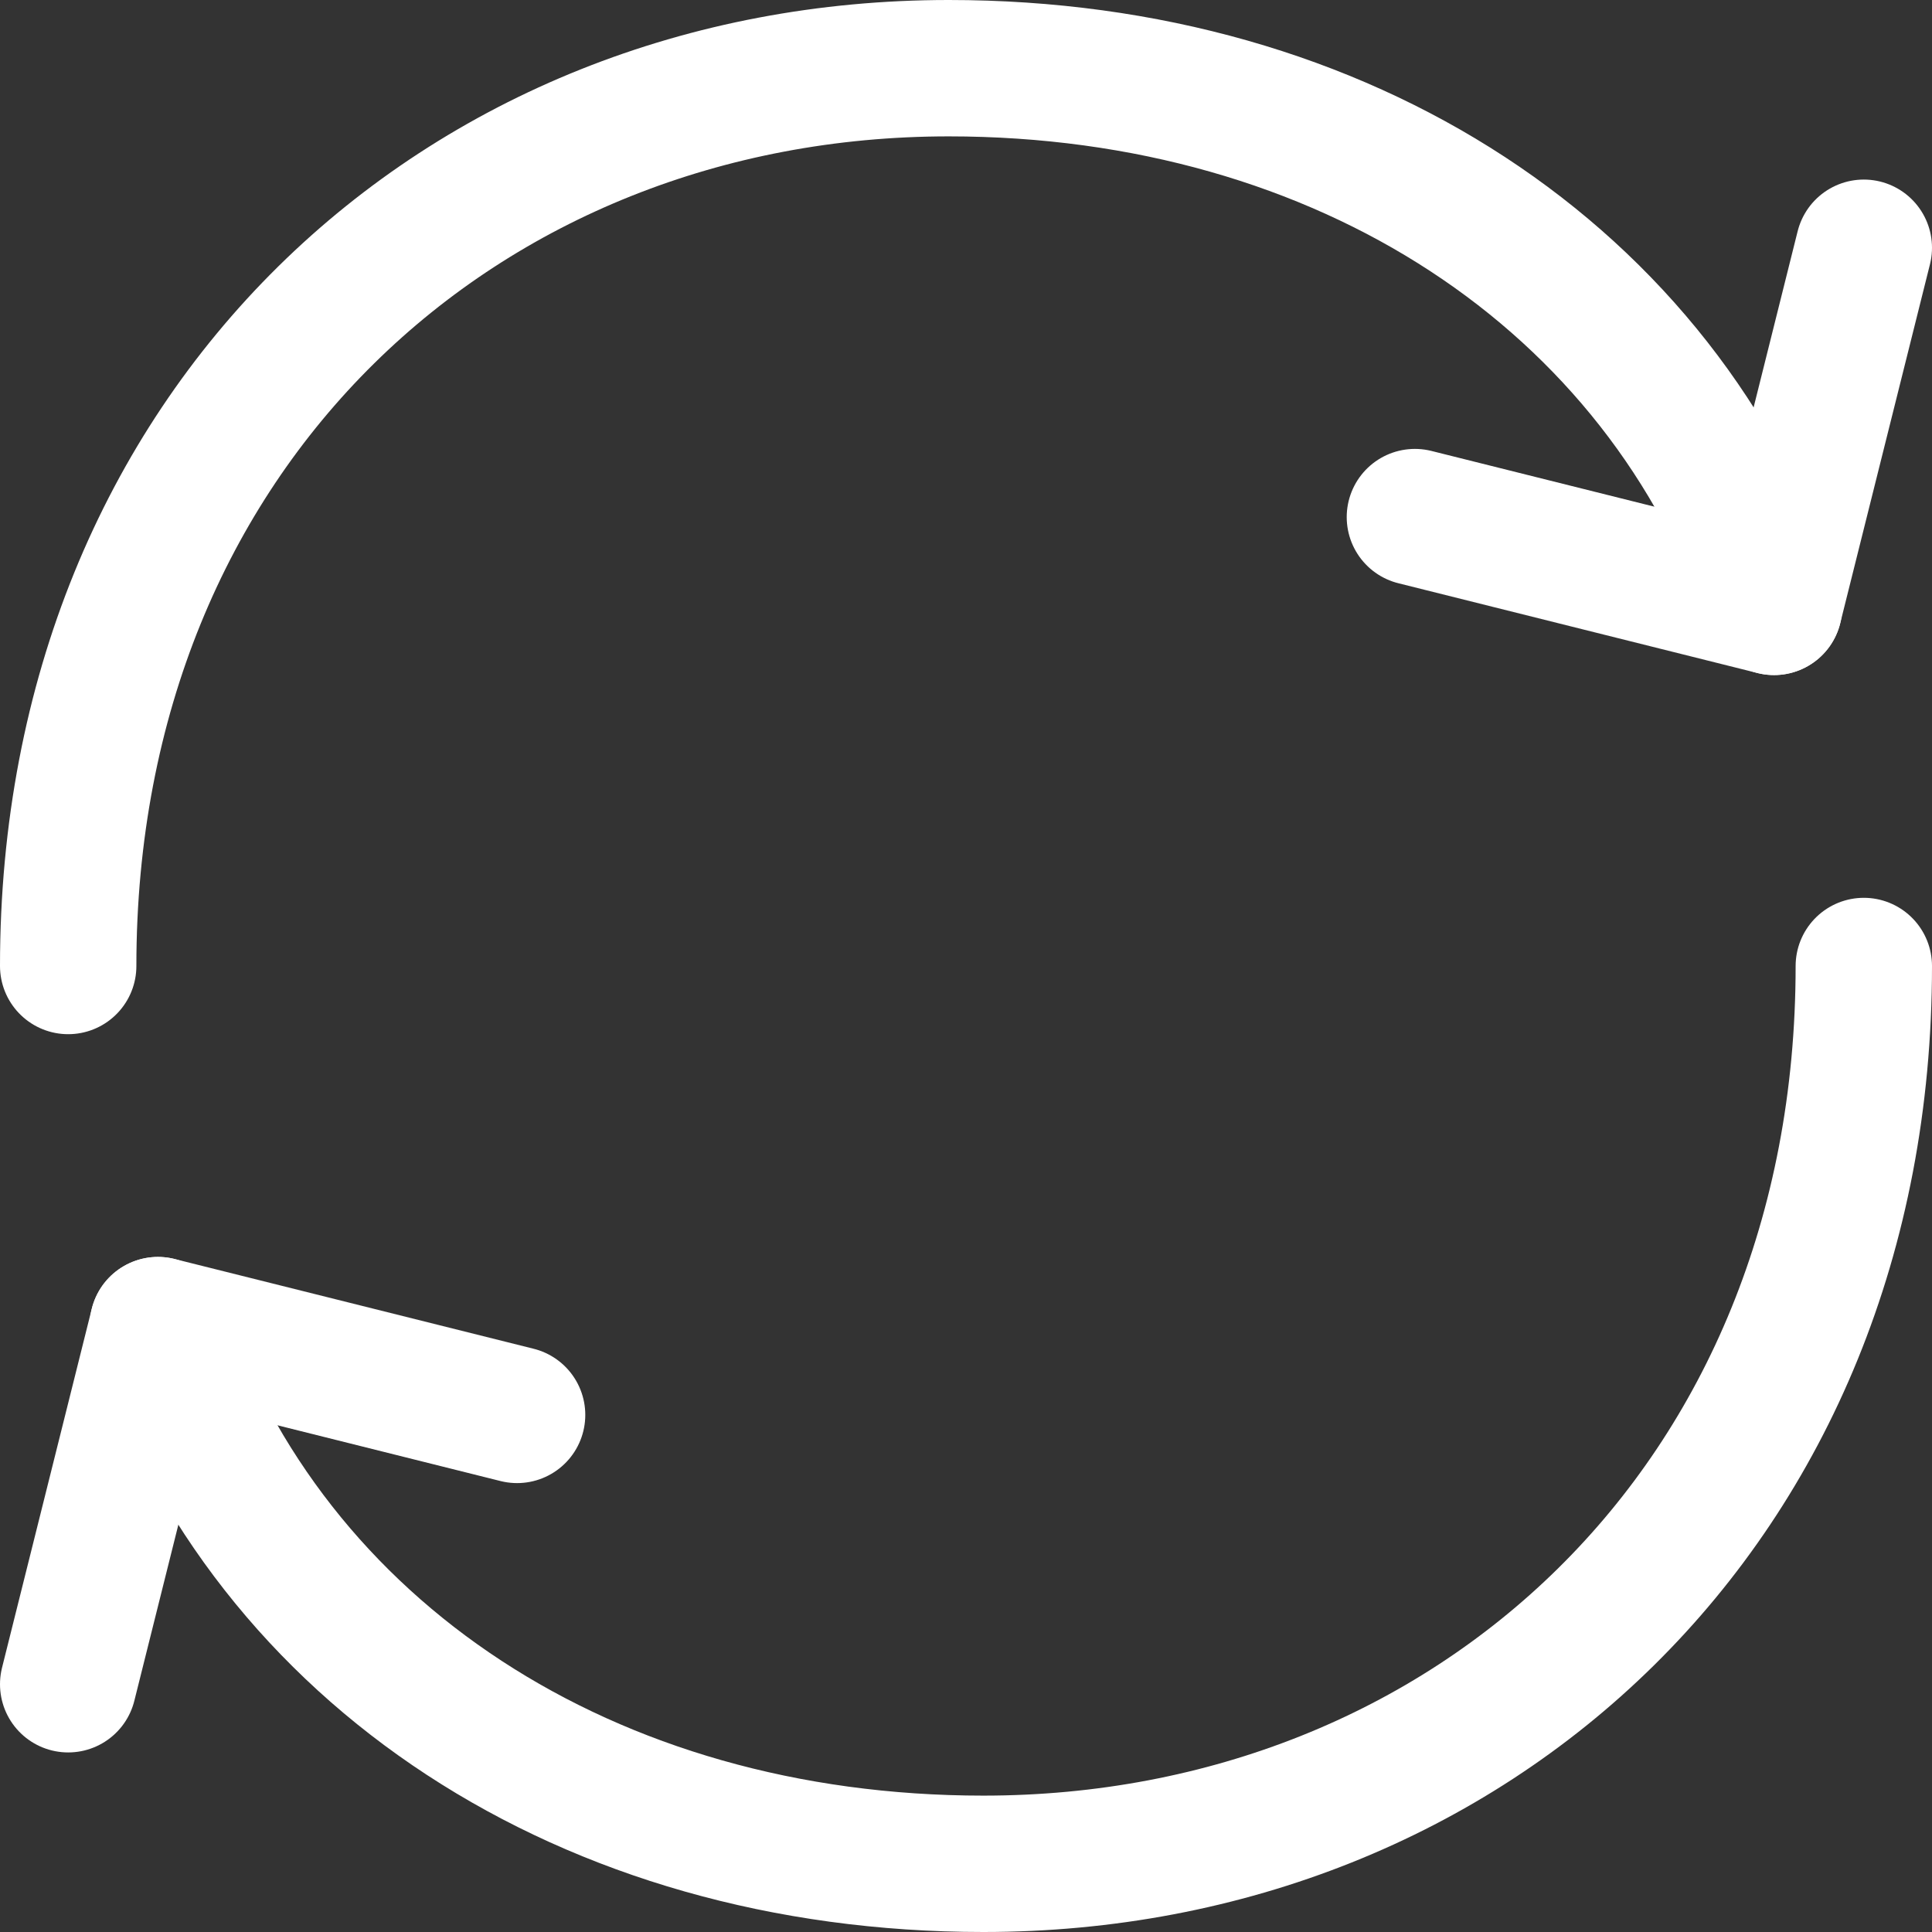 <svg width="170" height="170" viewBox="0 0 170 170" fill="none" xmlns="http://www.w3.org/2000/svg">
<rect x="0" y="0" width="170" height="170" fill="#333333" stroke="none"/>
<path d="M164 85C164 132.4 129.319 164 86.533 164C51.757 164 23.696 145.554 13.9 116.6M6 85C6 37.6 40.681 6 83.475 6C118.243 6 146.288 24.447 156.1 53.4" stroke="white" stroke-width="12" stroke-linecap="round" stroke-linejoin="round"/>
<path d="M45.5 124.5L13.9 116.6L6 148.2M124.5 45.5L156.1 53.4L164 21.8" stroke="white" stroke-width="12" stroke-linecap="round" stroke-linejoin="round"/>
</svg>
